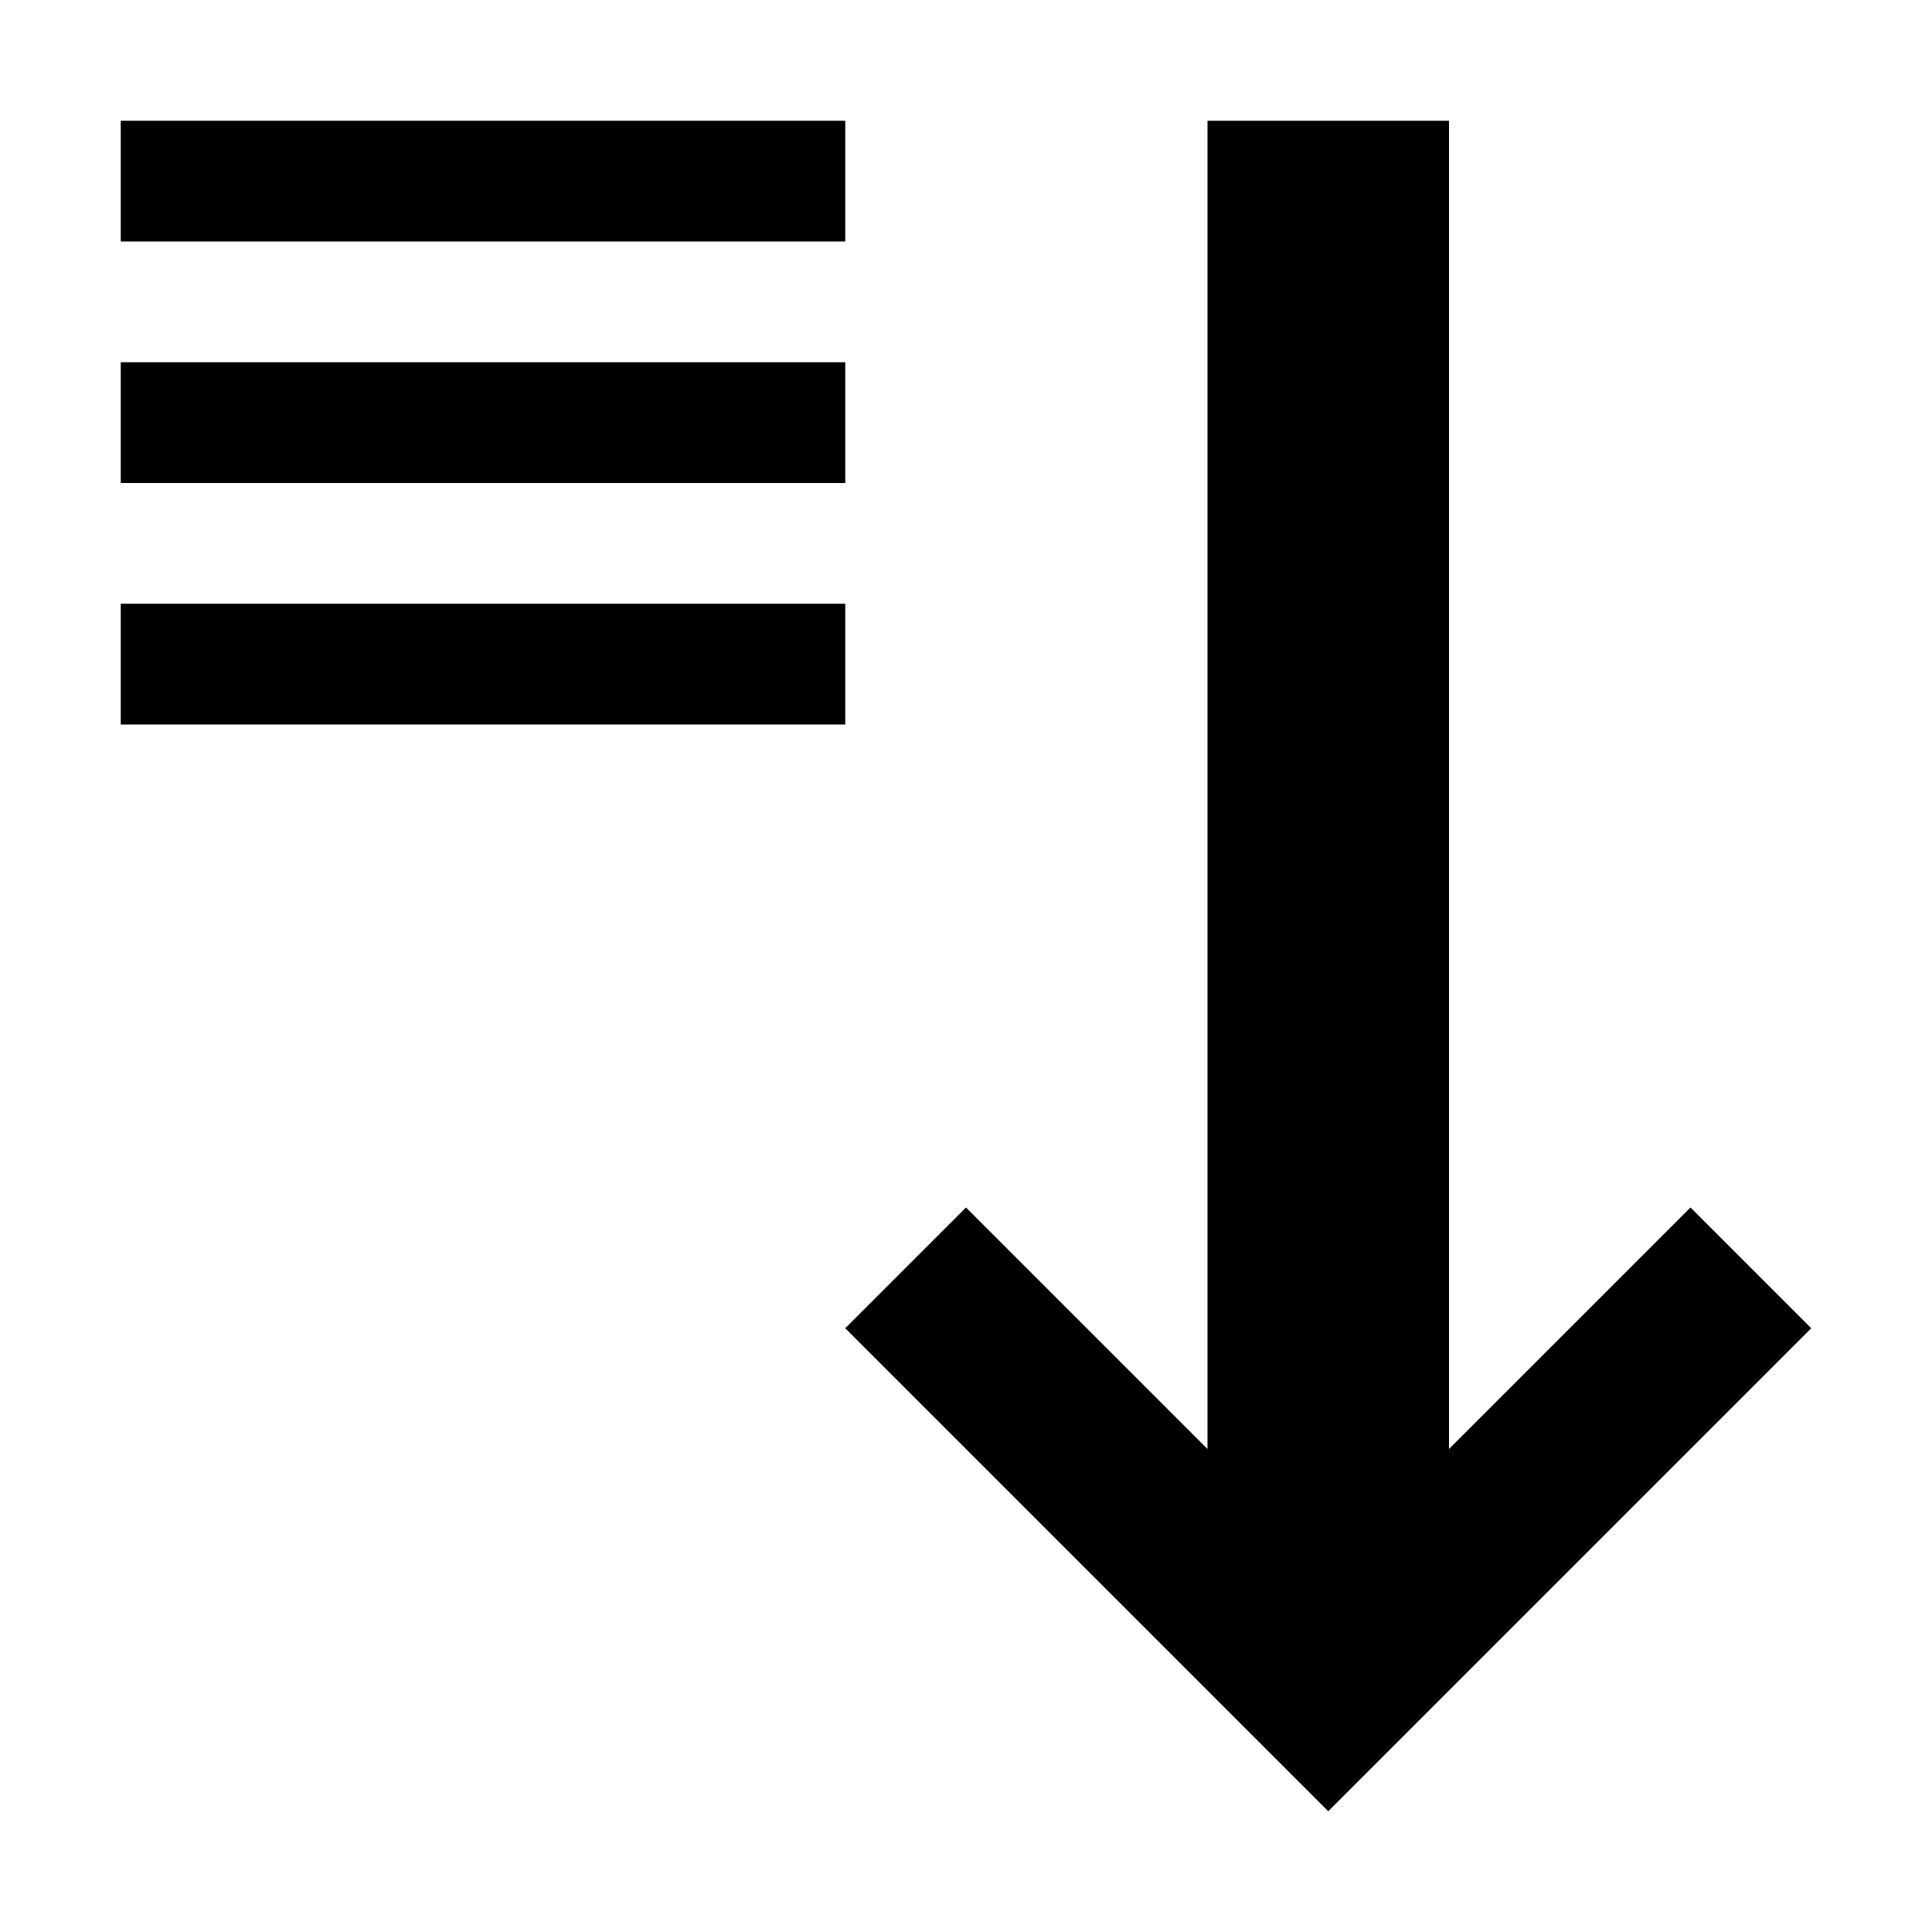 <?xml version="1.0" encoding="utf-8"?>
<!-- Generator: Adobe Illustrator 23.0.3, SVG Export Plug-In . SVG Version: 6.00 Build 0)  -->
<svg version="1.1" id="Layer_1" xmlns="http://www.w3.org/2000/svg" xmlns:xlink="http://www.w3.org/1999/xlink" x="0px" y="0px"
	 viewBox="0 0 16 16" style="enable-background:new 0 0 16 16;" xml:space="preserve">
<g>
	<path d="M12,1v11l2-2l1,1l-4,4l0,0l-4-4l1-1l2,2V1H12z"/>
</g>
<rect x="1" y="1" width="6" height="1"/>
<rect x="1" y="3" width="6" height="1"/>
<rect x="1" y="5" width="6" height="1"/>
</svg>
